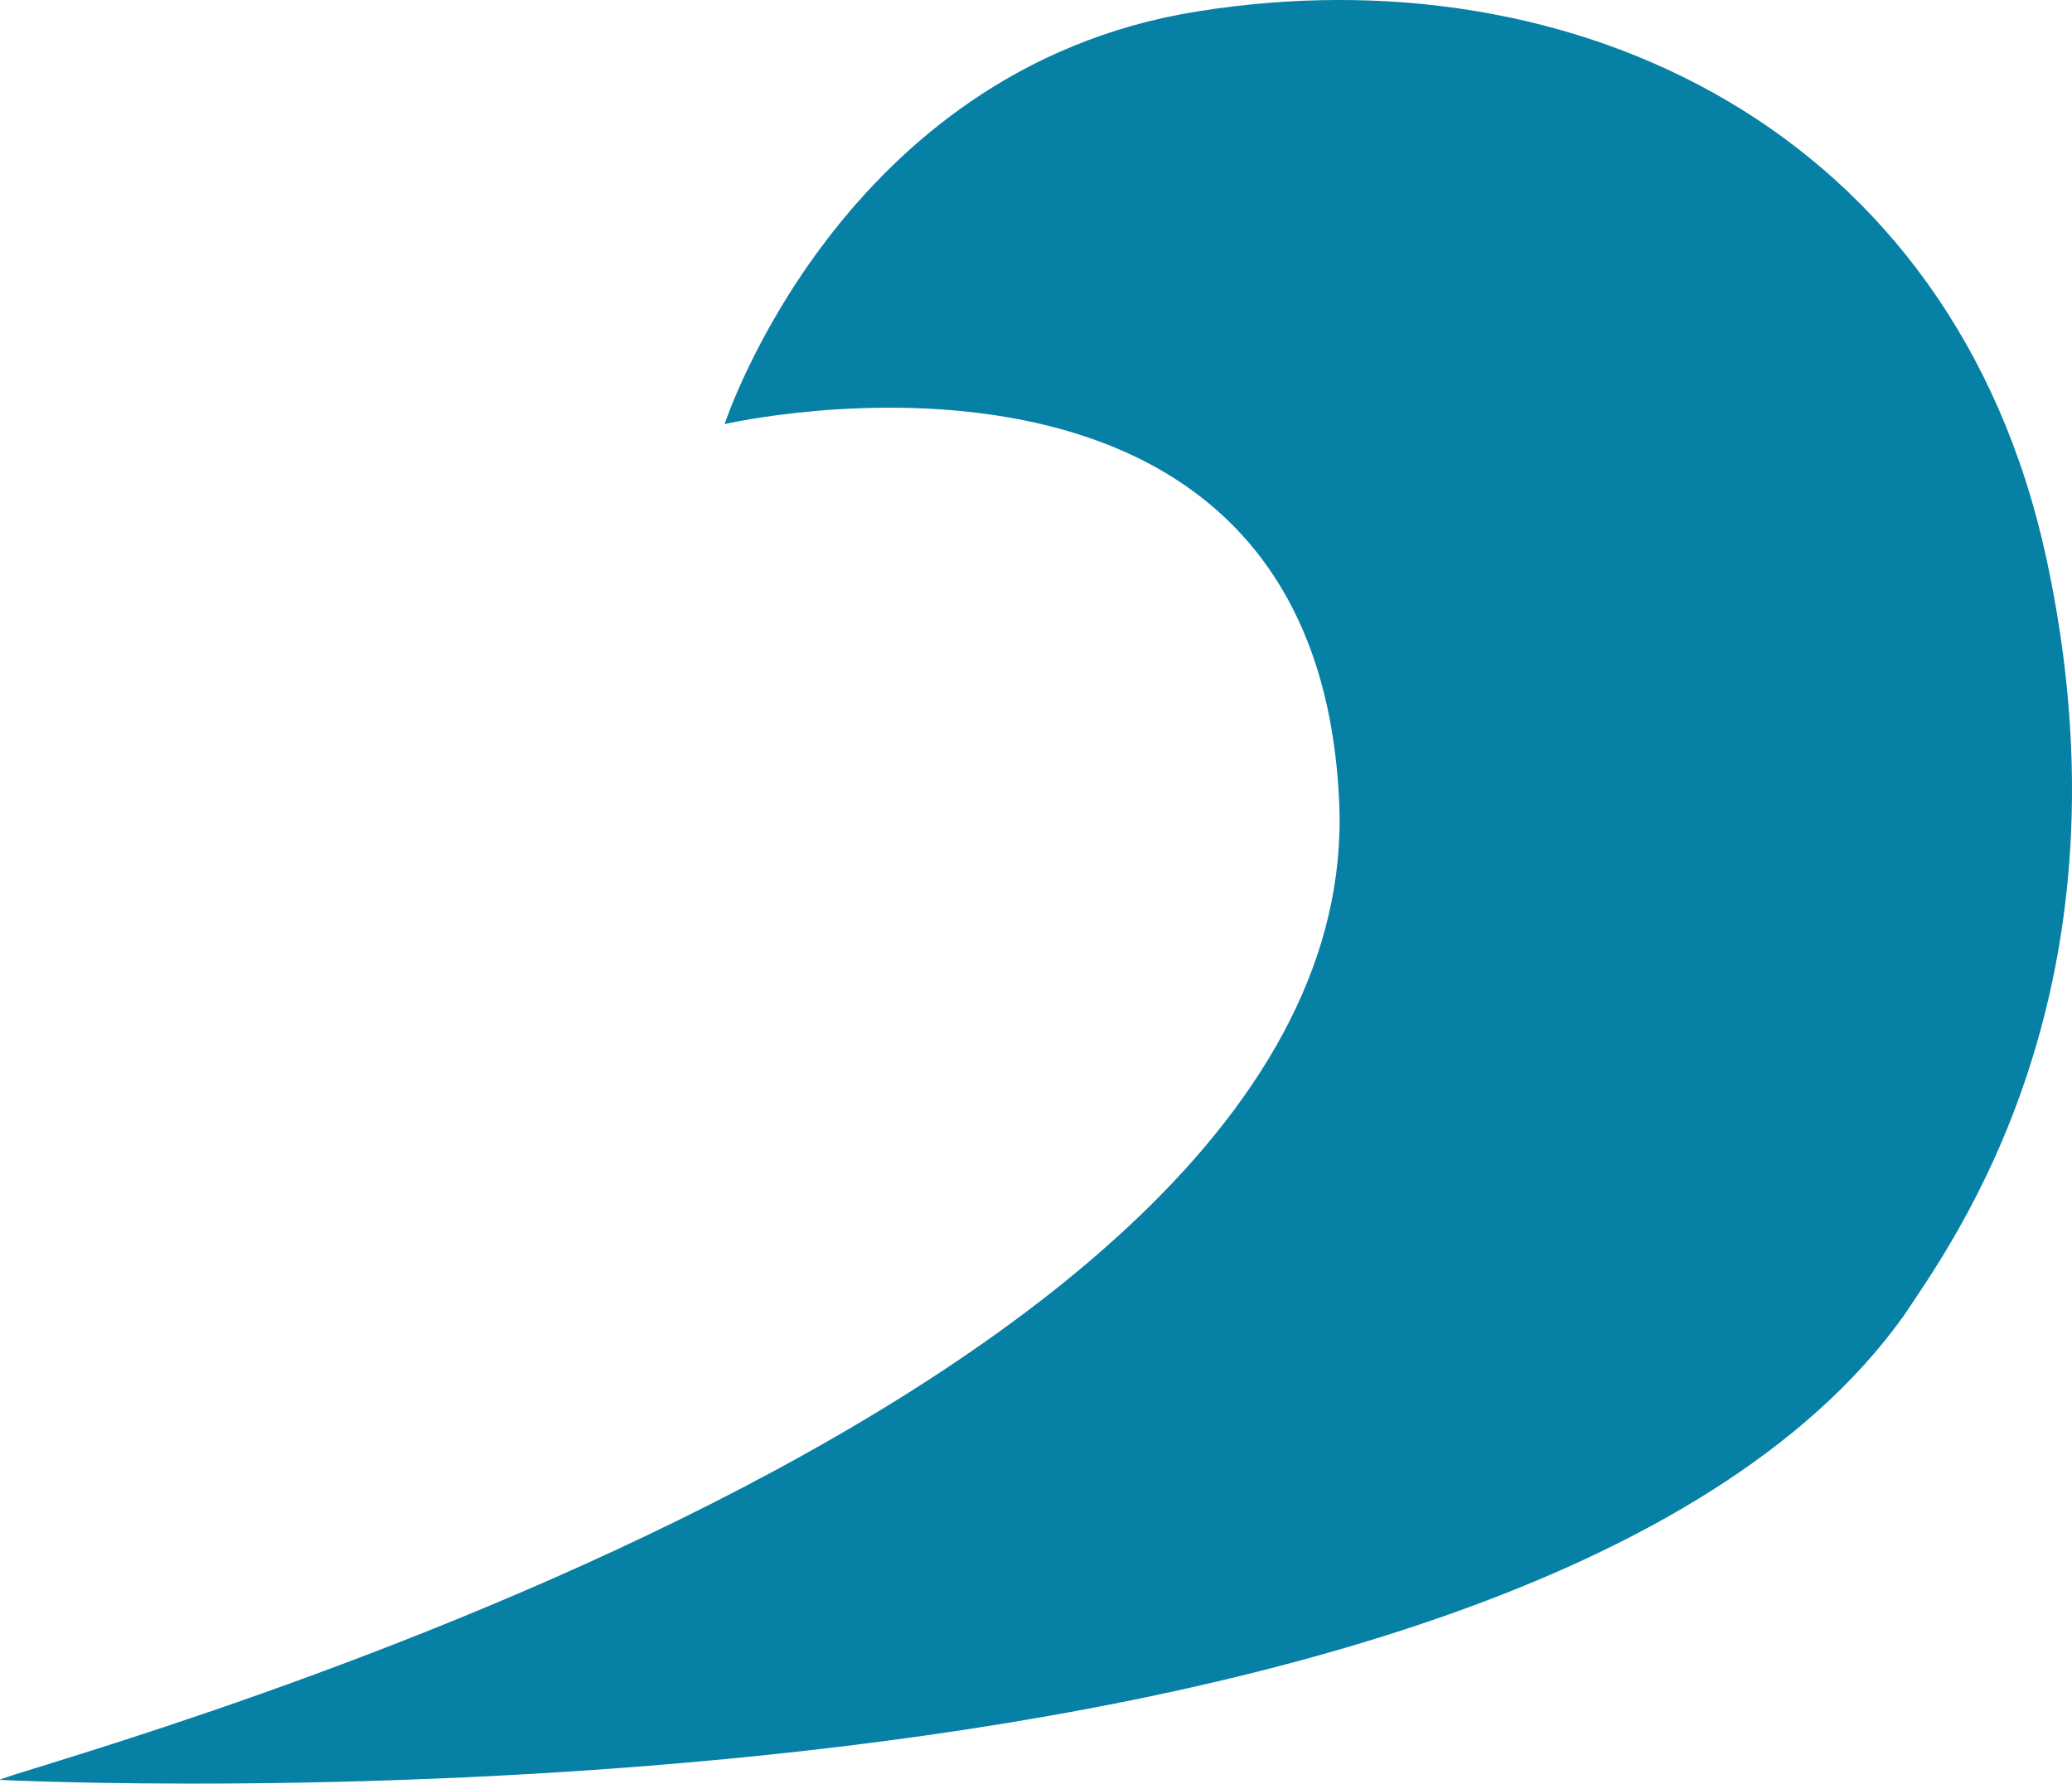 <?xml version="1.0" encoding="UTF-8"?>
<svg id="Layer_1" data-name="Layer 1" xmlns="http://www.w3.org/2000/svg" viewBox="0 0 555.88 478.62">
  <defs>
    <style>
      .cls-1 {
        fill: #0780a5;
      }
    </style>
  </defs>
  <g id="opku5A.tif">
    <path class="cls-1" d="m0,477.62c-.54-1.98,366.43-96.65,359.29-262.17-5.97-138.3-164.89-101.65-164.89-101.65,0,0,31.11-95.25,126.49-110.68,101.33-16.39,203.29,31.62,228.14,146.82s-24.85,182.96-38.4,203.29C406.82,498.14,0,477.62,0,477.62Z"/>
  </g>
</svg>